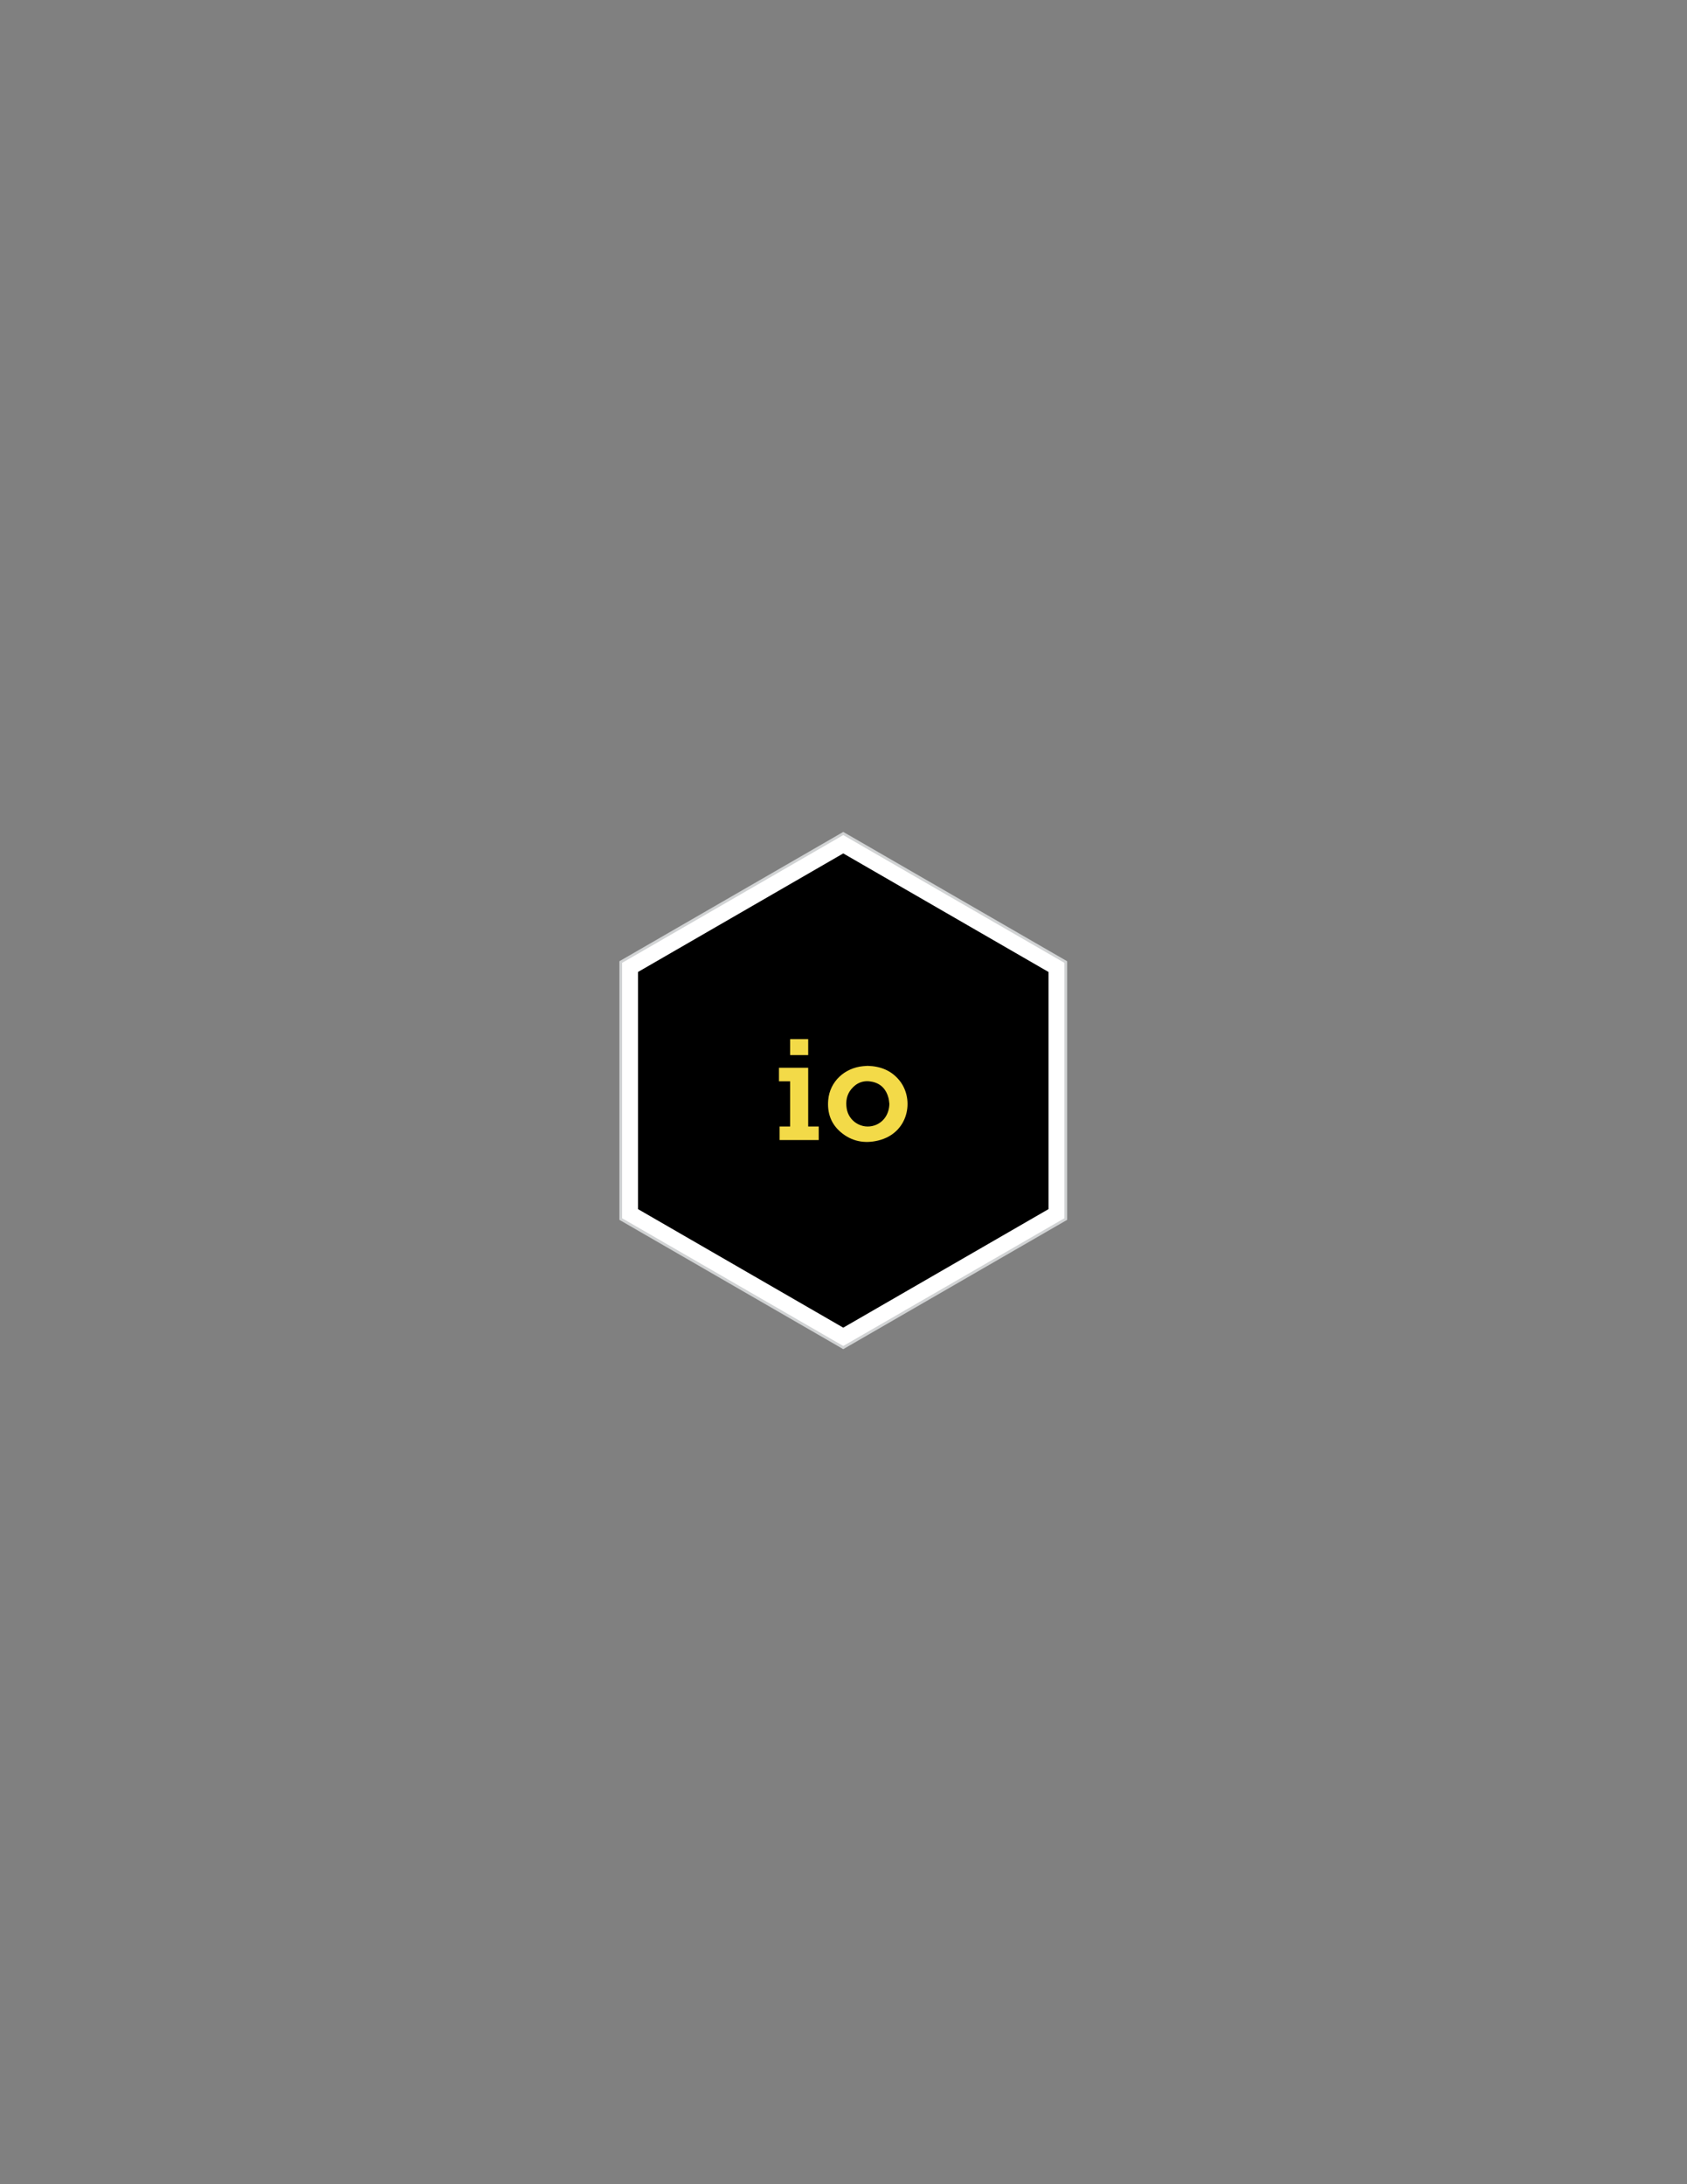 <?xml version="1.0" encoding="utf-8"?>
<!-- Generator: Adobe Illustrator 15.0.0, SVG Export Plug-In . SVG Version: 6.00 Build 0)  -->
<!DOCTYPE svg PUBLIC "-//W3C//DTD SVG 1.1//EN" "http://www.w3.org/Graphics/SVG/1.1/DTD/svg11.dtd">
<svg version="1.1" id="Layer_1" xmlns="http://www.w3.org/2000/svg" xmlns:xlink="http://www.w3.org/1999/xlink" x="0px" y="0px"
	 width="612px" height="792px" viewBox="0 0 612 792" enable-background="new 0 0 612 792" xml:space="preserve">
<rect x="0" y="0" width="612" height="792" fill="#808080" stroke="none"/>
<g>
	<polygon fill="#FFFFFF" stroke="#D1D3D4" stroke-miterlimit="10" points="386.628,442.037 305.914,488.636 225.199,442.037 
		225.199,348.836 305.914,302.233 386.628,348.836 	"/>
	<g>
		<polygon stroke="#000000" stroke-miterlimit="10" points="379.879,438.141 305.912,480.84 231.949,438.141 231.949,352.735 
			305.912,310.031 379.879,352.735 		"/>
		<g transform="translate(88.31, 110.14)">
			<path fill="#F3DA48" d="M228.914,297.95c-4.558,1.497-9.372-1.469-10.083-6.216c-0.379-2.521,0.004-4.887,1.645-6.898
				c1.993-2.452,4.62-3.386,7.696-2.711c3.14,0.693,5.03,2.773,5.834,5.848c0.183,0.695,0.218,1.433,0.32,2.149
				C234.263,293.847,232.192,296.87,228.914,297.95L228.914,297.95z M238.096,281.78c-2.943-3.734-6.938-5.303-11.676-5.438
				c-0.502,0.035-1.081,0.066-1.66,0.125c-6.609,0.635-12.031,5.482-12.616,12.282c-0.394,4.579,0.959,8.556,4.483,11.584
				c3.979,3.408,8.665,4.299,13.663,3.083C241.281,300.751,243.504,288.648,238.096,281.78L238.096,281.78z"/>
			<path fill="#F3DA48" d="M194.284,281.949h4.042v16.379h-3.818v4.913h14.194v-4.913h-3.818v-21.293h-10.599V281.949"/>
			<path fill="#F3DA48" d="M198.325,266.658h6.558v5.778h-6.558V266.658z"/>
		</g>
	</g>
</g>
</svg>
